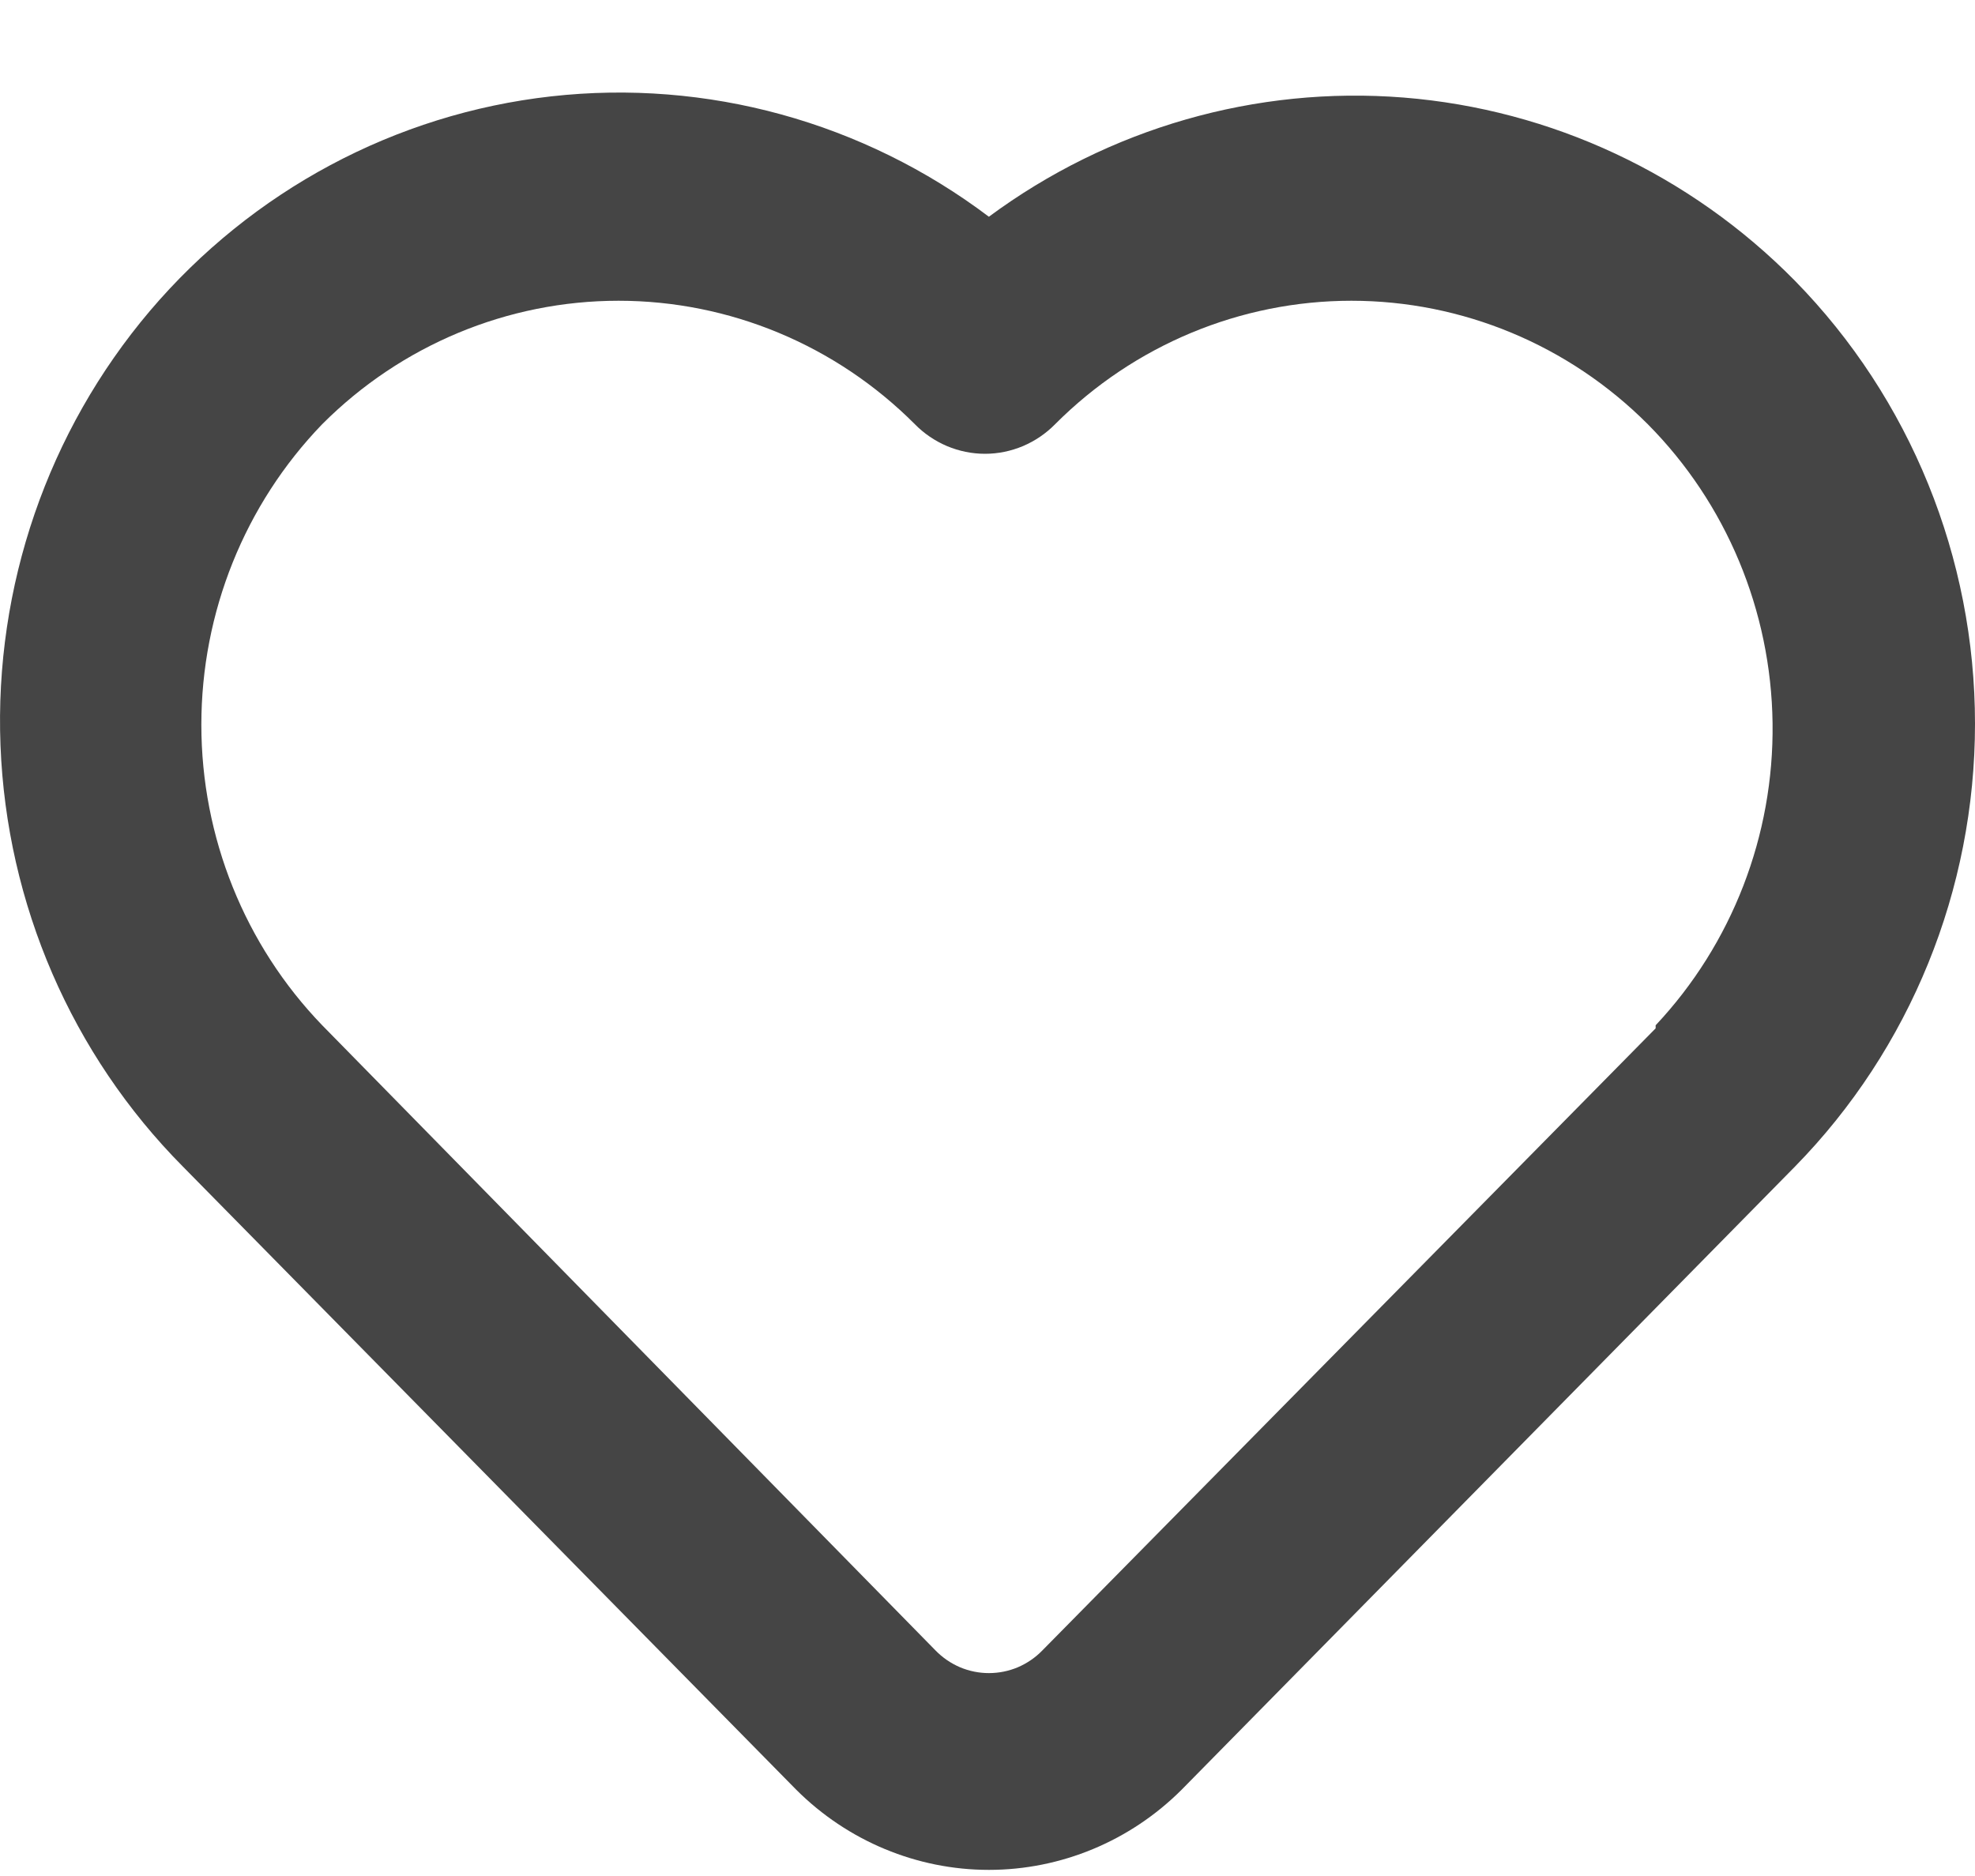 <svg width="20" height="19" viewBox="0 0 20 19" fill="none" xmlns="http://www.w3.org/2000/svg">
<path d="M18.177 2.844C17.116 1.766 15.711 1.108 14.214 0.988C12.717 0.869 11.228 1.297 10.014 2.195C8.742 1.235 7.158 0.799 5.581 0.976C4.005 1.153 2.553 1.93 1.518 3.149C0.484 4.369 -0.057 5.941 0.005 7.549C0.067 9.157 0.727 10.681 1.852 11.815L8.064 18.127C8.584 18.646 9.285 18.938 10.014 18.938C10.744 18.938 11.445 18.646 11.965 18.127L18.177 11.815C19.345 10.623 20 9.01 20 7.33C20 5.649 19.345 4.036 18.177 2.844ZM16.766 10.415L10.555 16.716C10.484 16.789 10.4 16.846 10.307 16.886C10.214 16.925 10.115 16.945 10.014 16.945C9.914 16.945 9.815 16.925 9.722 16.886C9.629 16.846 9.545 16.789 9.474 16.716L3.263 10.384C2.478 9.571 2.039 8.478 2.039 7.34C2.039 6.202 2.478 5.109 3.263 4.296C4.062 3.495 5.14 3.046 6.264 3.046C7.387 3.046 8.465 3.495 9.264 4.296C9.357 4.391 9.468 4.466 9.59 4.518C9.712 4.569 9.842 4.596 9.975 4.596C10.107 4.596 10.237 4.569 10.359 4.518C10.481 4.466 10.592 4.391 10.685 4.296C11.484 3.495 12.562 3.046 13.685 3.046C14.809 3.046 15.887 3.495 16.686 4.296C17.482 5.098 17.935 6.185 17.95 7.323C17.965 8.461 17.54 9.56 16.766 10.384V10.415Z" fill="#454545"/>
</svg>
